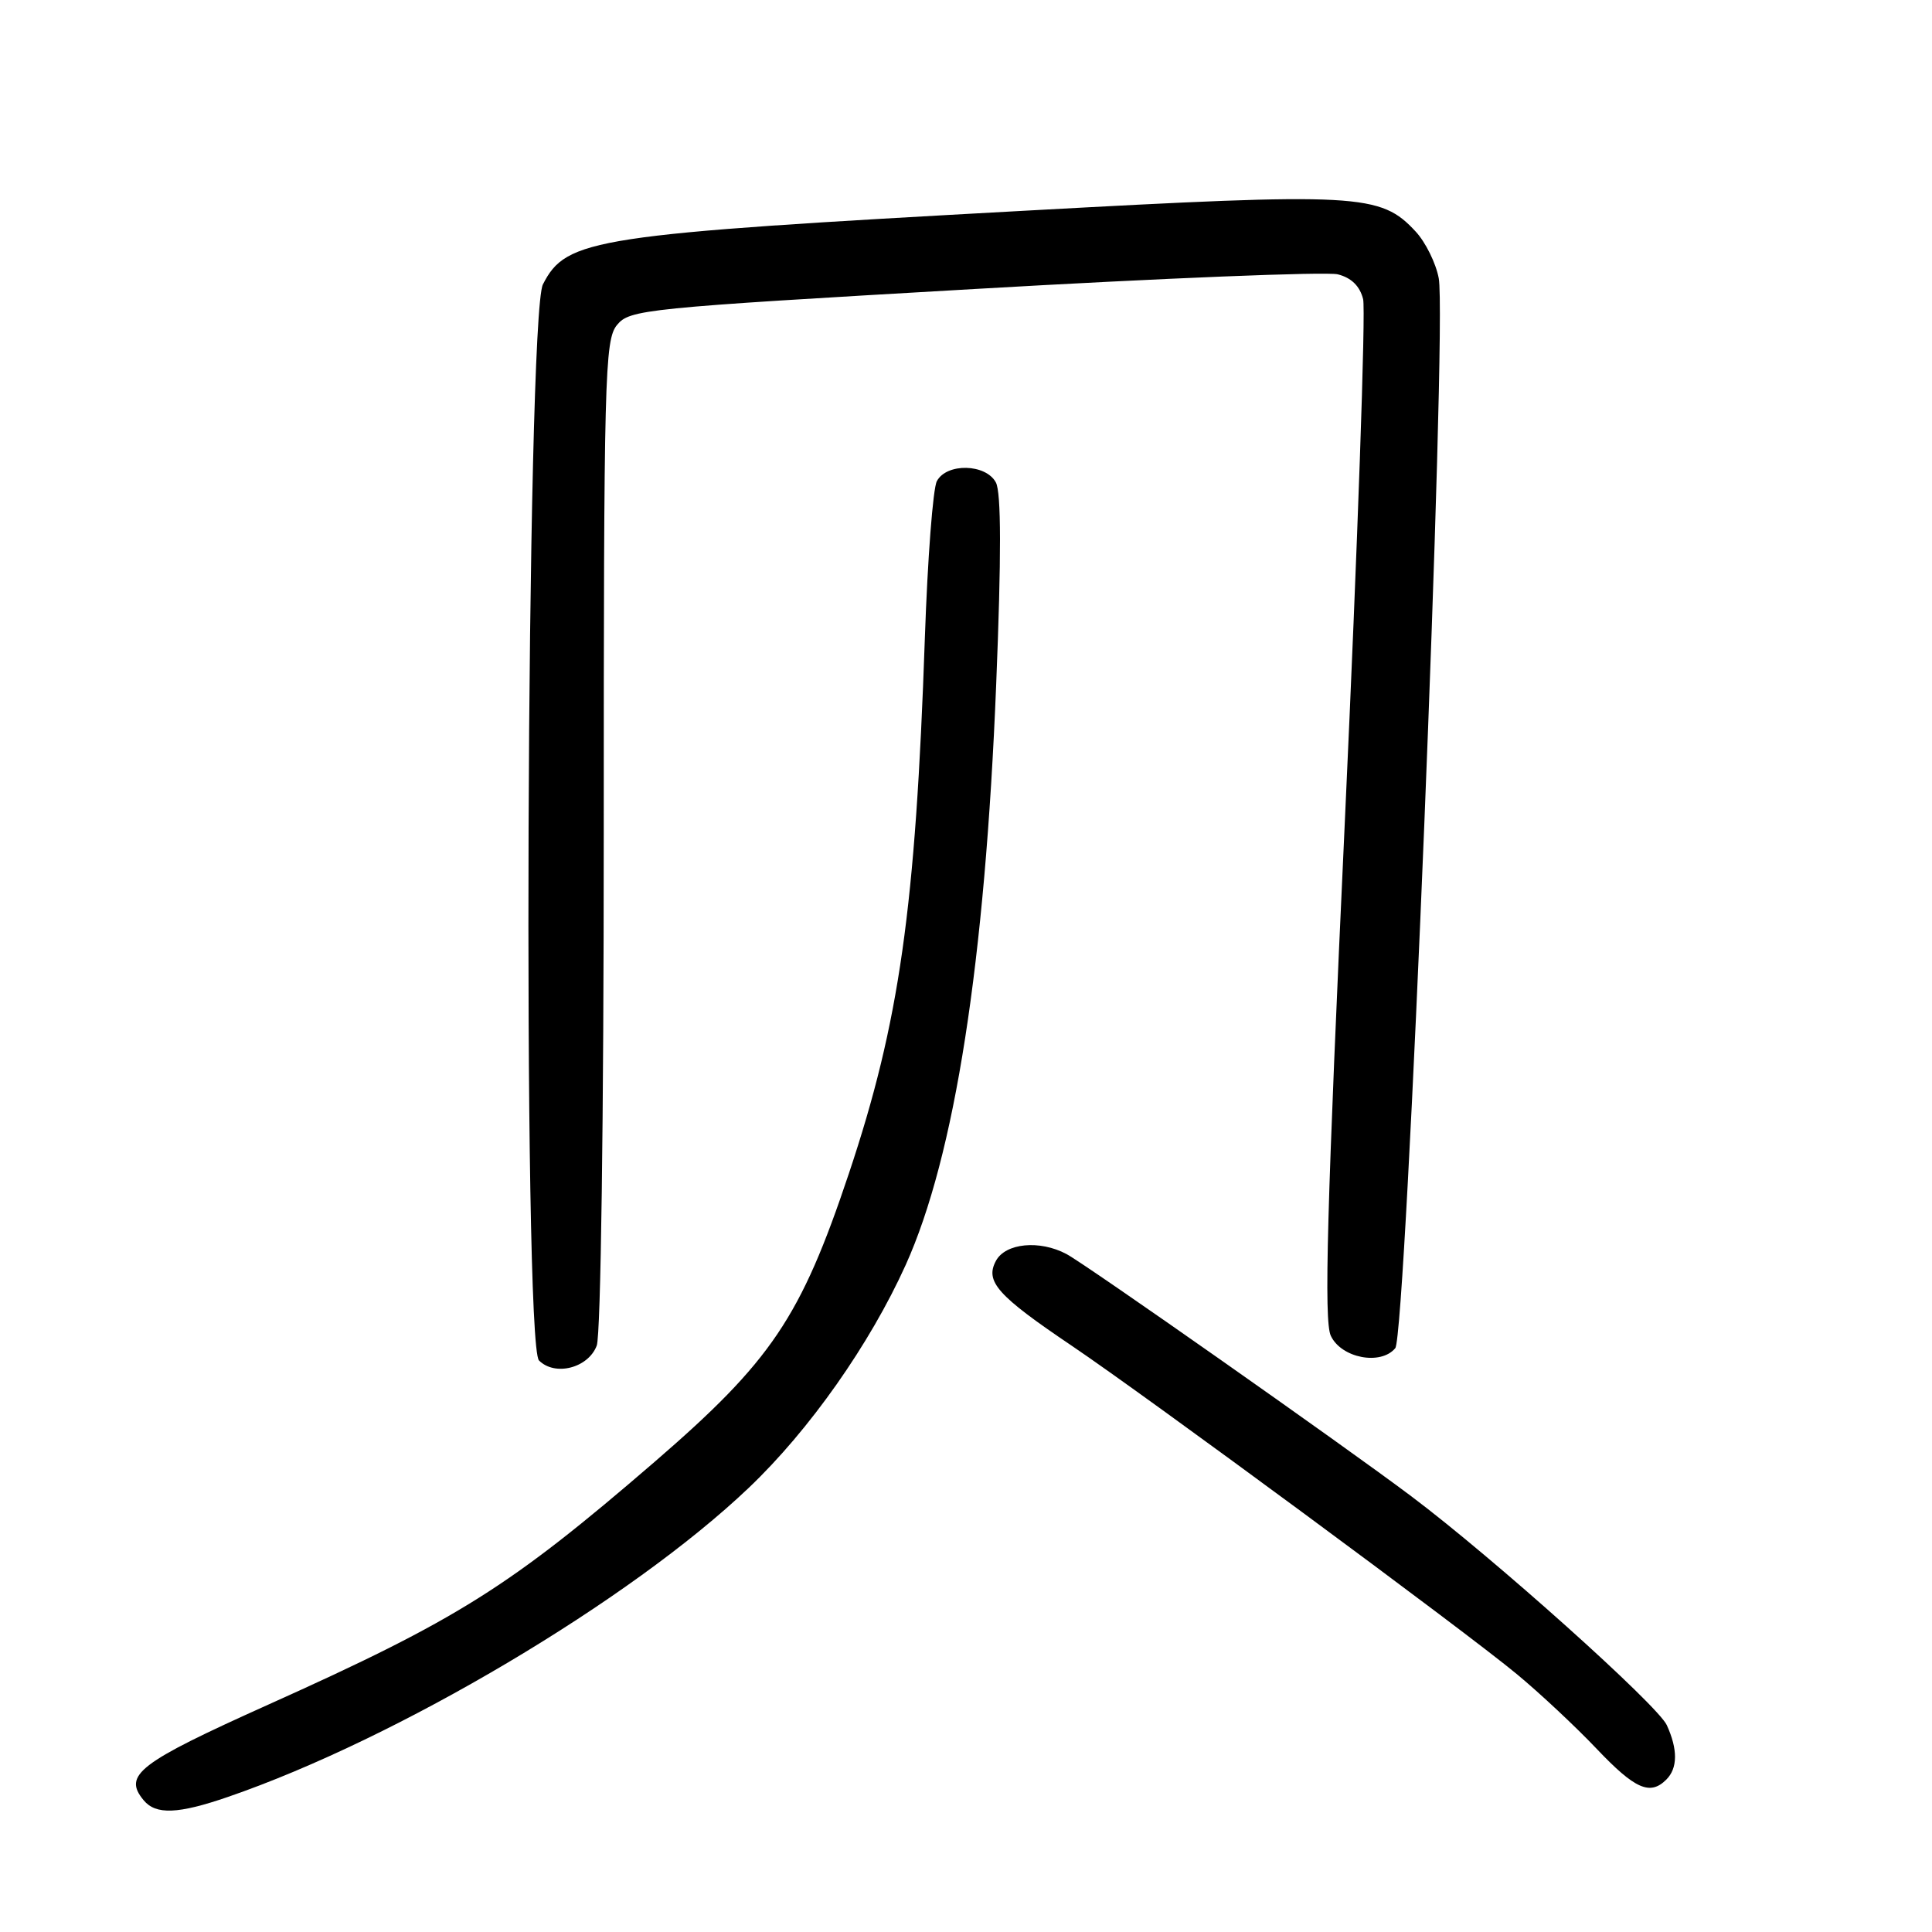 <?xml version="1.0" encoding="UTF-8" standalone="no"?>
<!DOCTYPE svg PUBLIC "-//W3C//DTD SVG 1.1//EN" "http://www.w3.org/Graphics/SVG/1.1/DTD/svg11.dtd" >
<svg xmlns="http://www.w3.org/2000/svg" xmlns:xlink="http://www.w3.org/1999/xlink" version="1.1" viewBox="0 0 256 256">
 <g >
 <path fill="currentColor"
d=" M 30.18 238.11 C 52.69 230.37 83.57 212.04 99.22 197.14 C 107.26 189.49 115.27 178.10 120.01 167.61 C 126.51 153.21 130.52 127.48 132.00 90.68 C 132.69 73.65 132.67 65.26 131.96 63.93 C 130.63 61.44 125.44 61.32 124.14 63.75 C 123.62 64.71 122.91 74.05 122.55 84.50 C 121.32 120.41 119.18 135.46 112.48 155.50 C 106.09 174.60 102.22 180.33 86.72 193.72 C 67.53 210.28 60.67 214.59 35.51 225.89 C 18.32 233.62 16.26 235.20 19.04 238.55 C 20.65 240.49 23.59 240.38 30.18 238.11 Z  M 220.80 235.80 C 222.31 234.29 222.33 231.81 220.86 228.59 C 219.65 225.94 197.89 206.44 187.00 198.26 C 177.91 191.43 143.96 167.58 141.32 166.17 C 137.76 164.27 133.22 164.71 131.96 167.08 C 130.50 169.81 132.17 171.68 142.00 178.31 C 152.06 185.10 194.11 216.12 201.00 221.84 C 204.03 224.35 208.77 228.78 211.54 231.70 C 216.65 237.08 218.64 237.96 220.80 235.80 Z  M 79.07 178.30 C 79.61 176.90 80.00 148.17 80.00 110.55 C 80.00 49.82 80.12 45.07 81.75 43.07 C 83.43 41.01 85.28 40.82 129.03 38.30 C 154.07 36.85 175.77 35.98 177.26 36.35 C 179.06 36.80 180.19 37.91 180.62 39.64 C 180.98 41.08 179.90 72.01 178.22 108.38 C 175.82 160.19 175.41 175.04 176.34 177.00 C 177.73 179.96 182.96 180.96 184.88 178.64 C 186.32 176.91 191.77 42.79 190.64 36.87 C 190.27 34.88 188.89 32.09 187.59 30.69 C 182.91 25.64 180.21 25.49 136.00 27.91 C 78.51 31.06 75.06 31.59 71.94 37.68 C 69.75 41.97 69.24 178.10 71.42 180.27 C 73.54 182.40 77.95 181.27 79.07 178.30 Z "/>
</g>
</svg>